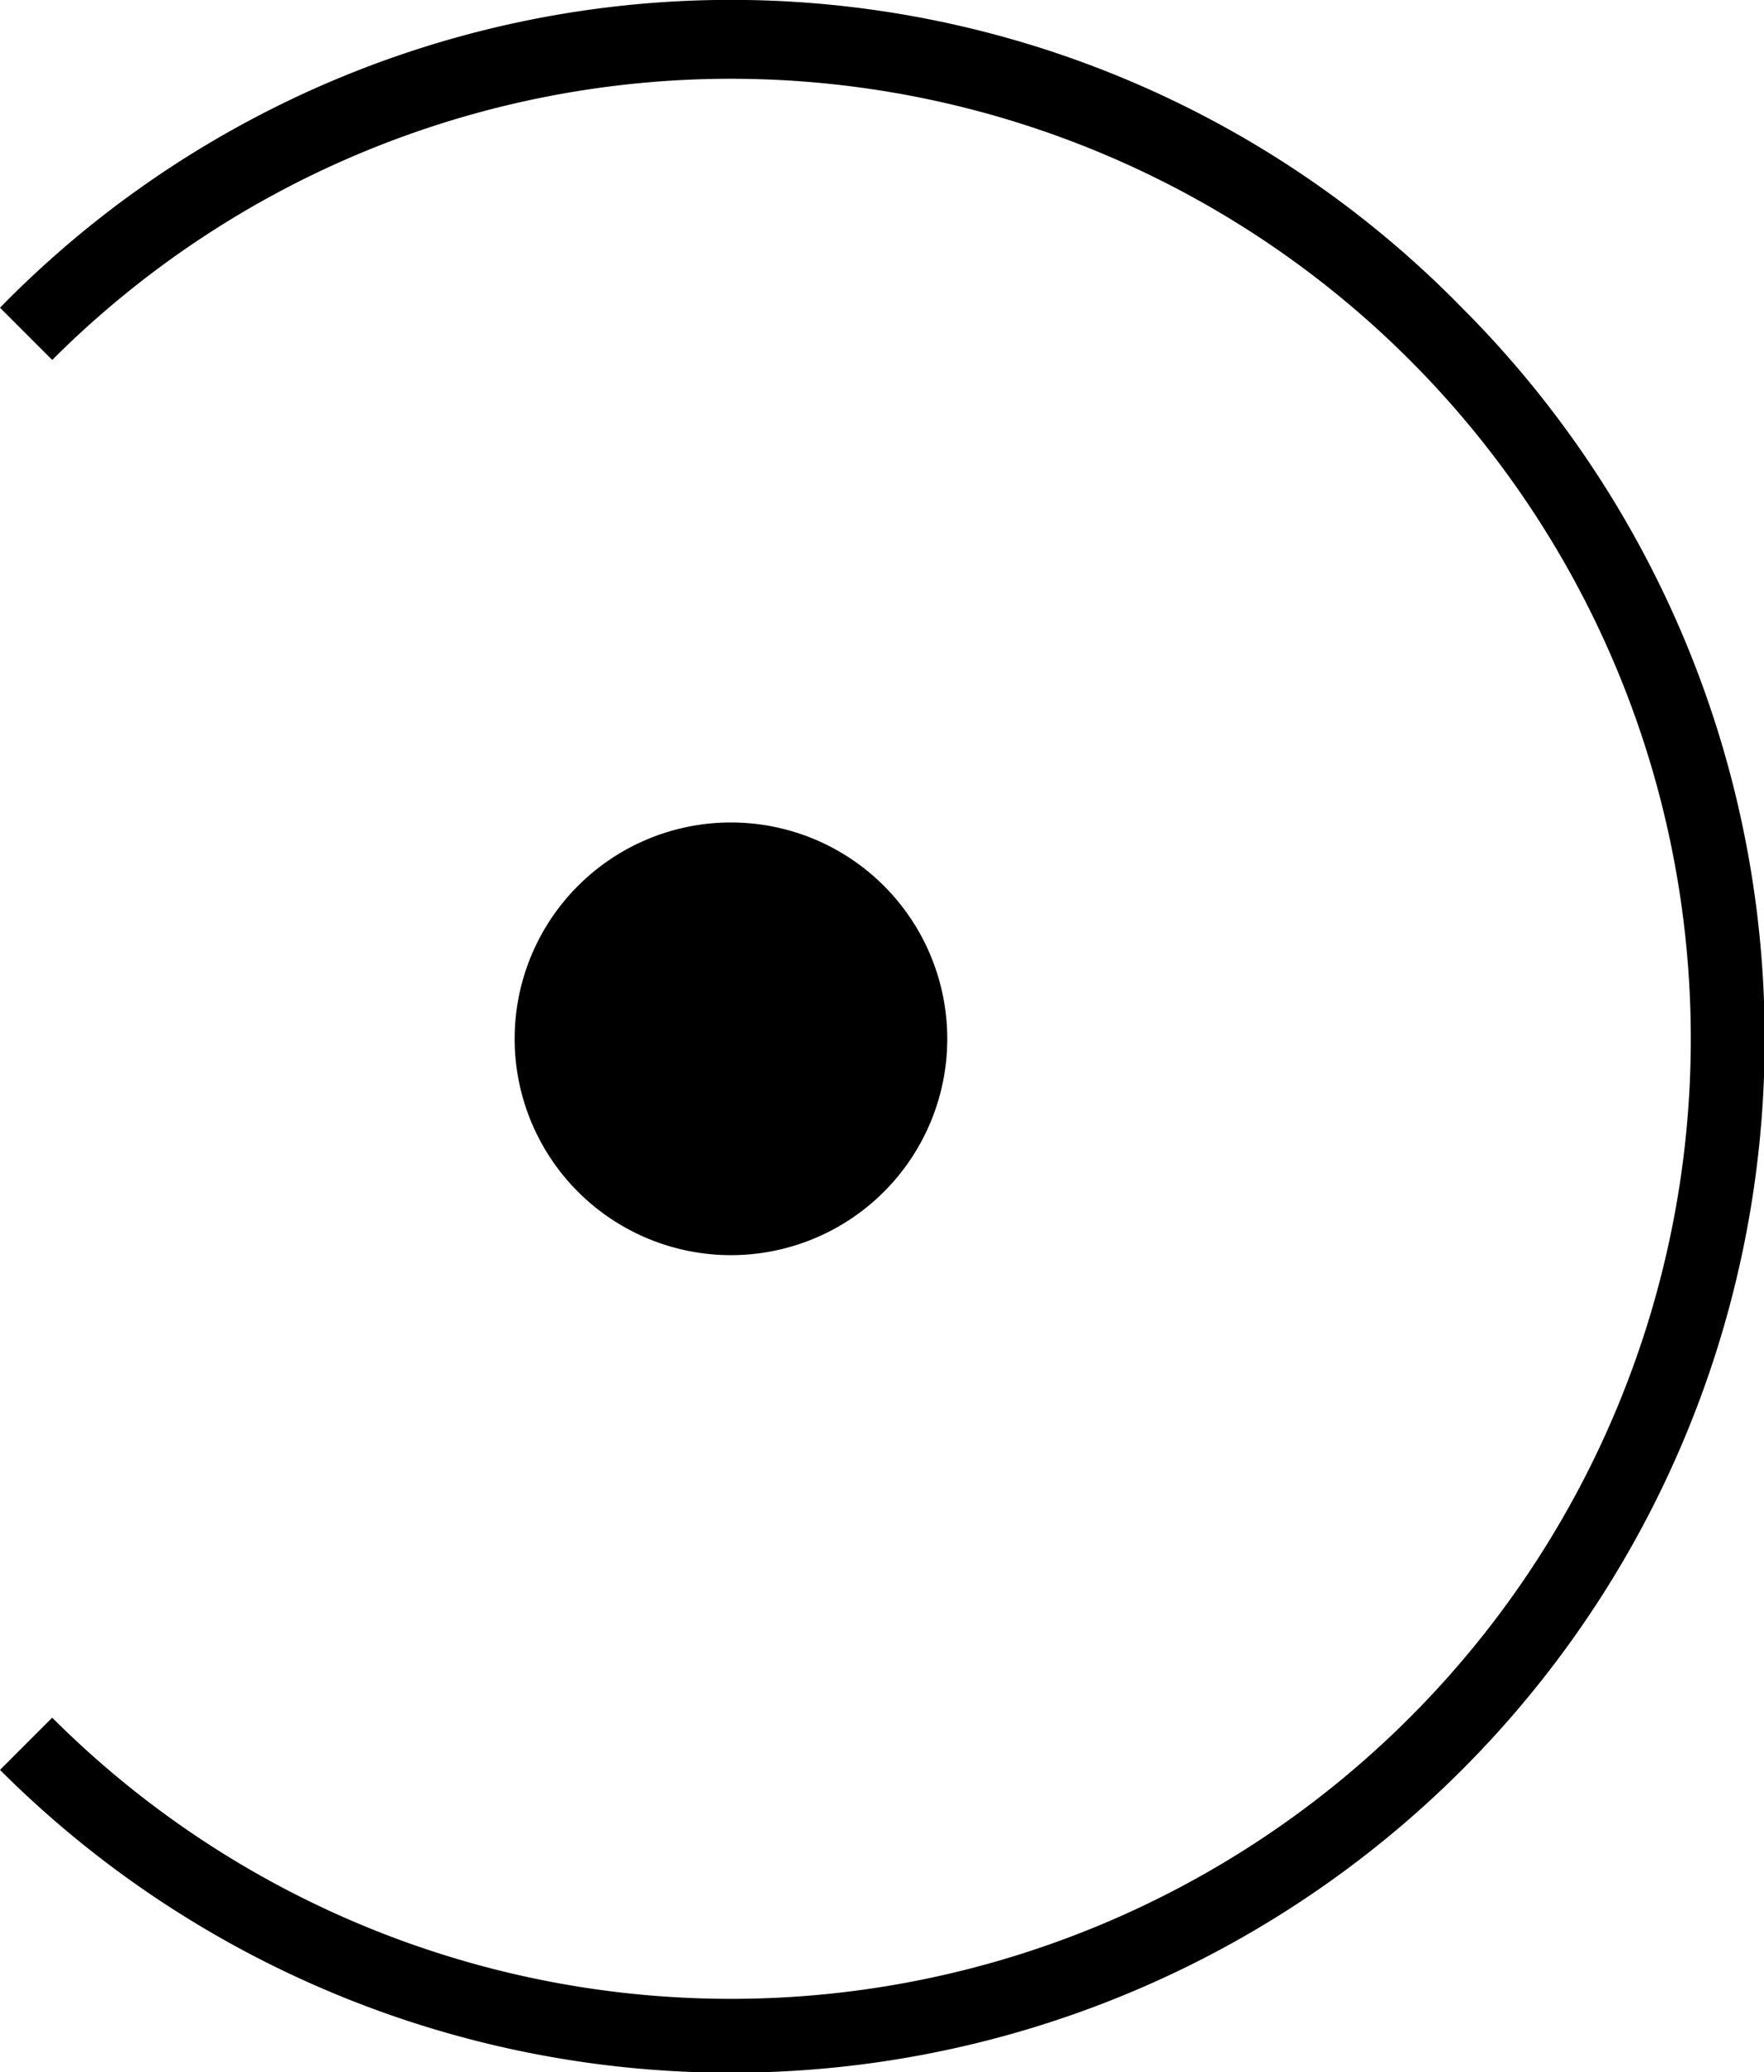 <svg xmlns="http://www.w3.org/2000/svg" viewBox="0 0 23.65 27.775">
  <defs>
    <style>
      .cls-1 {
        fill: #000;
      }
    </style>
  </defs>
  <g id="menu" transform="translate(0 0.025)">
    <path id="Path_169" data-name="Path 169" class="cls-1" d="M2.9,0A2.9,2.9,0,1,1,0,2.9,2.9,2.9,0,0,1,2.9,0Z" transform="translate(6.9 11)"/>
    <path id="Path_39" data-name="Path 39" class="cls-1" d="M19.6,4.1A13.7,13.7,0,0,0,0,4.1l.7.7A12.869,12.869,0,1,1,.7,23l-.7.7A13.859,13.859,0,0,0,19.6,4.1Z"/>
  </g>
</svg>
